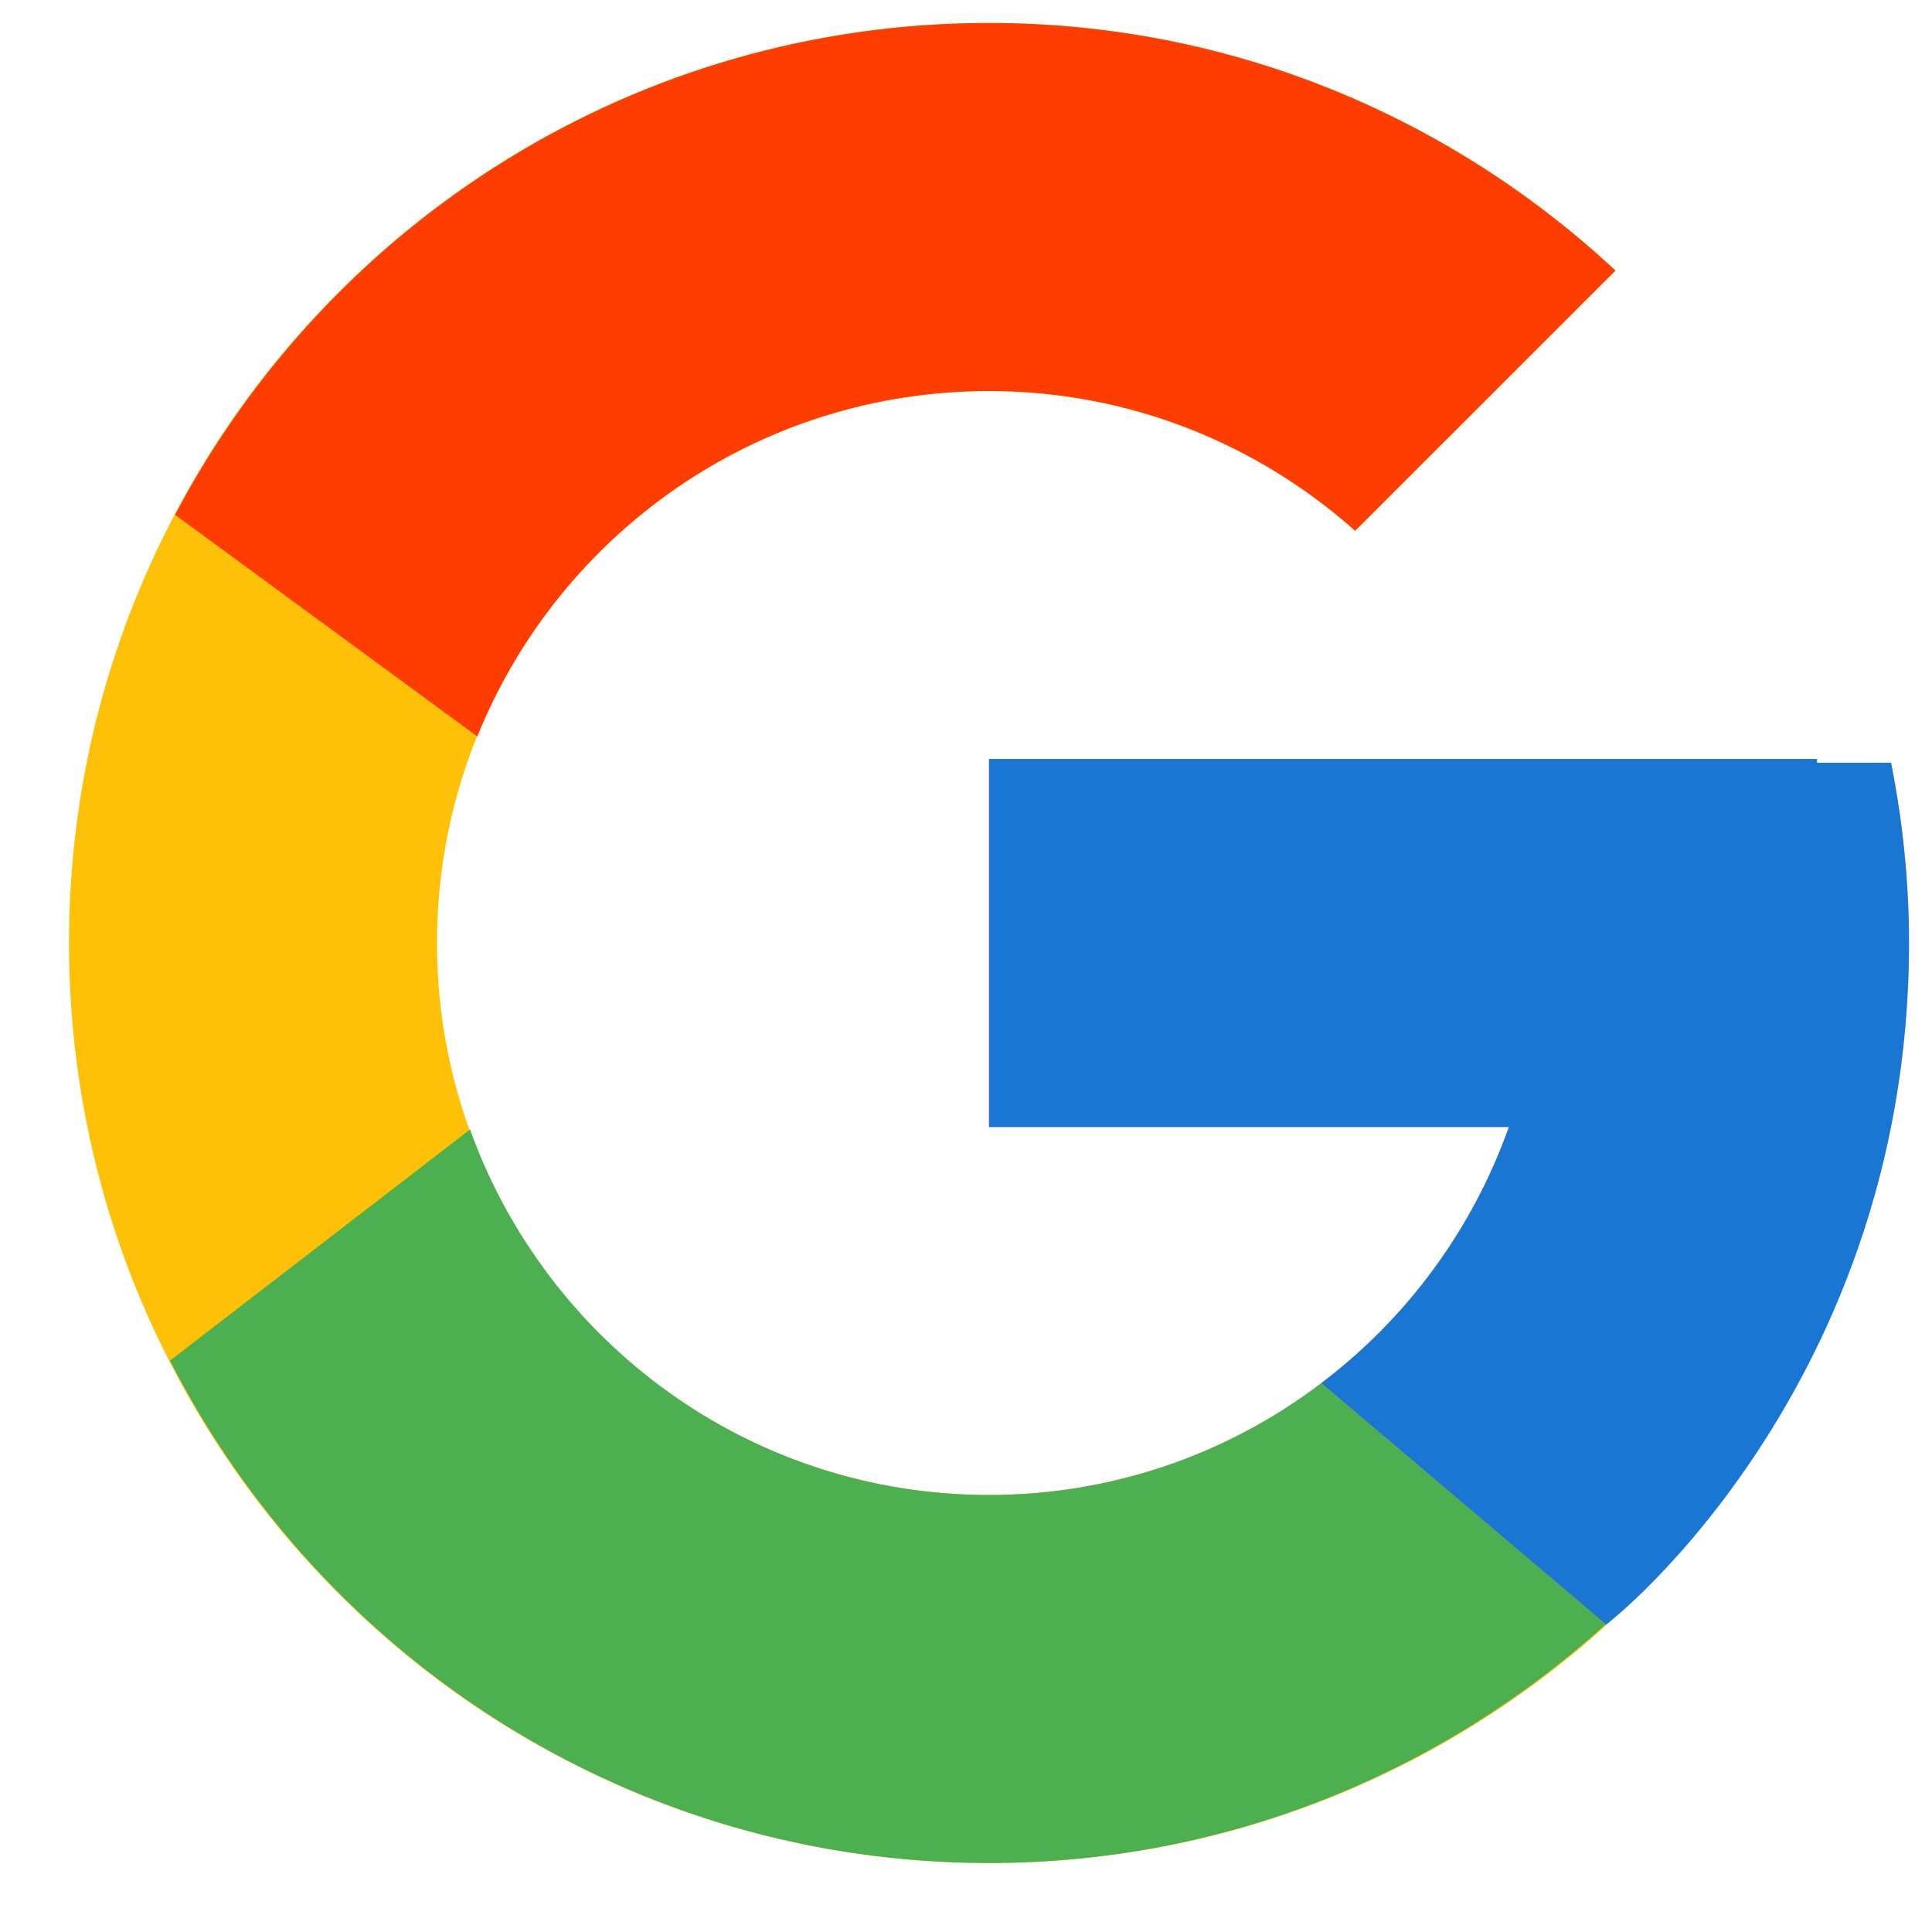 <svg width="21" height="21" viewBox="0 0 21 21" fill="none" xmlns="http://www.w3.org/2000/svg">
<path d="M20.555 8.291H19.75V8.25H10.75V12.25H16.401C15.577 14.579 13.361 16.25 10.75 16.25C7.436 16.25 4.75 13.563 4.75 10.25C4.75 6.936 7.436 4.25 10.75 4.25C12.28 4.25 13.671 4.827 14.73 5.769L17.559 2.941C15.773 1.276 13.384 0.25 10.75 0.25C5.228 0.25 0.75 4.728 0.75 10.25C0.75 15.773 5.228 20.25 10.75 20.25C16.273 20.25 20.75 15.773 20.75 10.25C20.75 9.579 20.681 8.925 20.555 8.291Z" fill="#FFC107"/>
<path d="M1.903 5.596L5.188 8.005C6.077 5.804 8.23 4.25 10.75 4.25C12.279 4.25 13.671 4.827 14.73 5.769L17.559 2.941C15.773 1.276 13.384 0.25 10.75 0.25C6.909 0.25 3.578 2.418 1.903 5.596Z" fill="#FF3D00"/>
<path d="M10.75 20.25C13.333 20.25 15.68 19.261 17.455 17.654L14.36 15.035C13.322 15.824 12.054 16.251 10.75 16.25C8.149 16.25 5.941 14.591 5.109 12.277L1.848 14.789C3.503 18.028 6.864 20.25 10.75 20.25Z" fill="#4CAF50"/>
<path d="M20.555 8.291H19.75V8.25H10.75V12.25H16.401C16.007 13.358 15.297 14.327 14.358 15.036L14.36 15.034L17.454 17.654C17.235 17.852 20.75 15.25 20.75 10.25C20.75 9.579 20.681 8.925 20.555 8.291Z" fill="#1976D2"/>
</svg>
